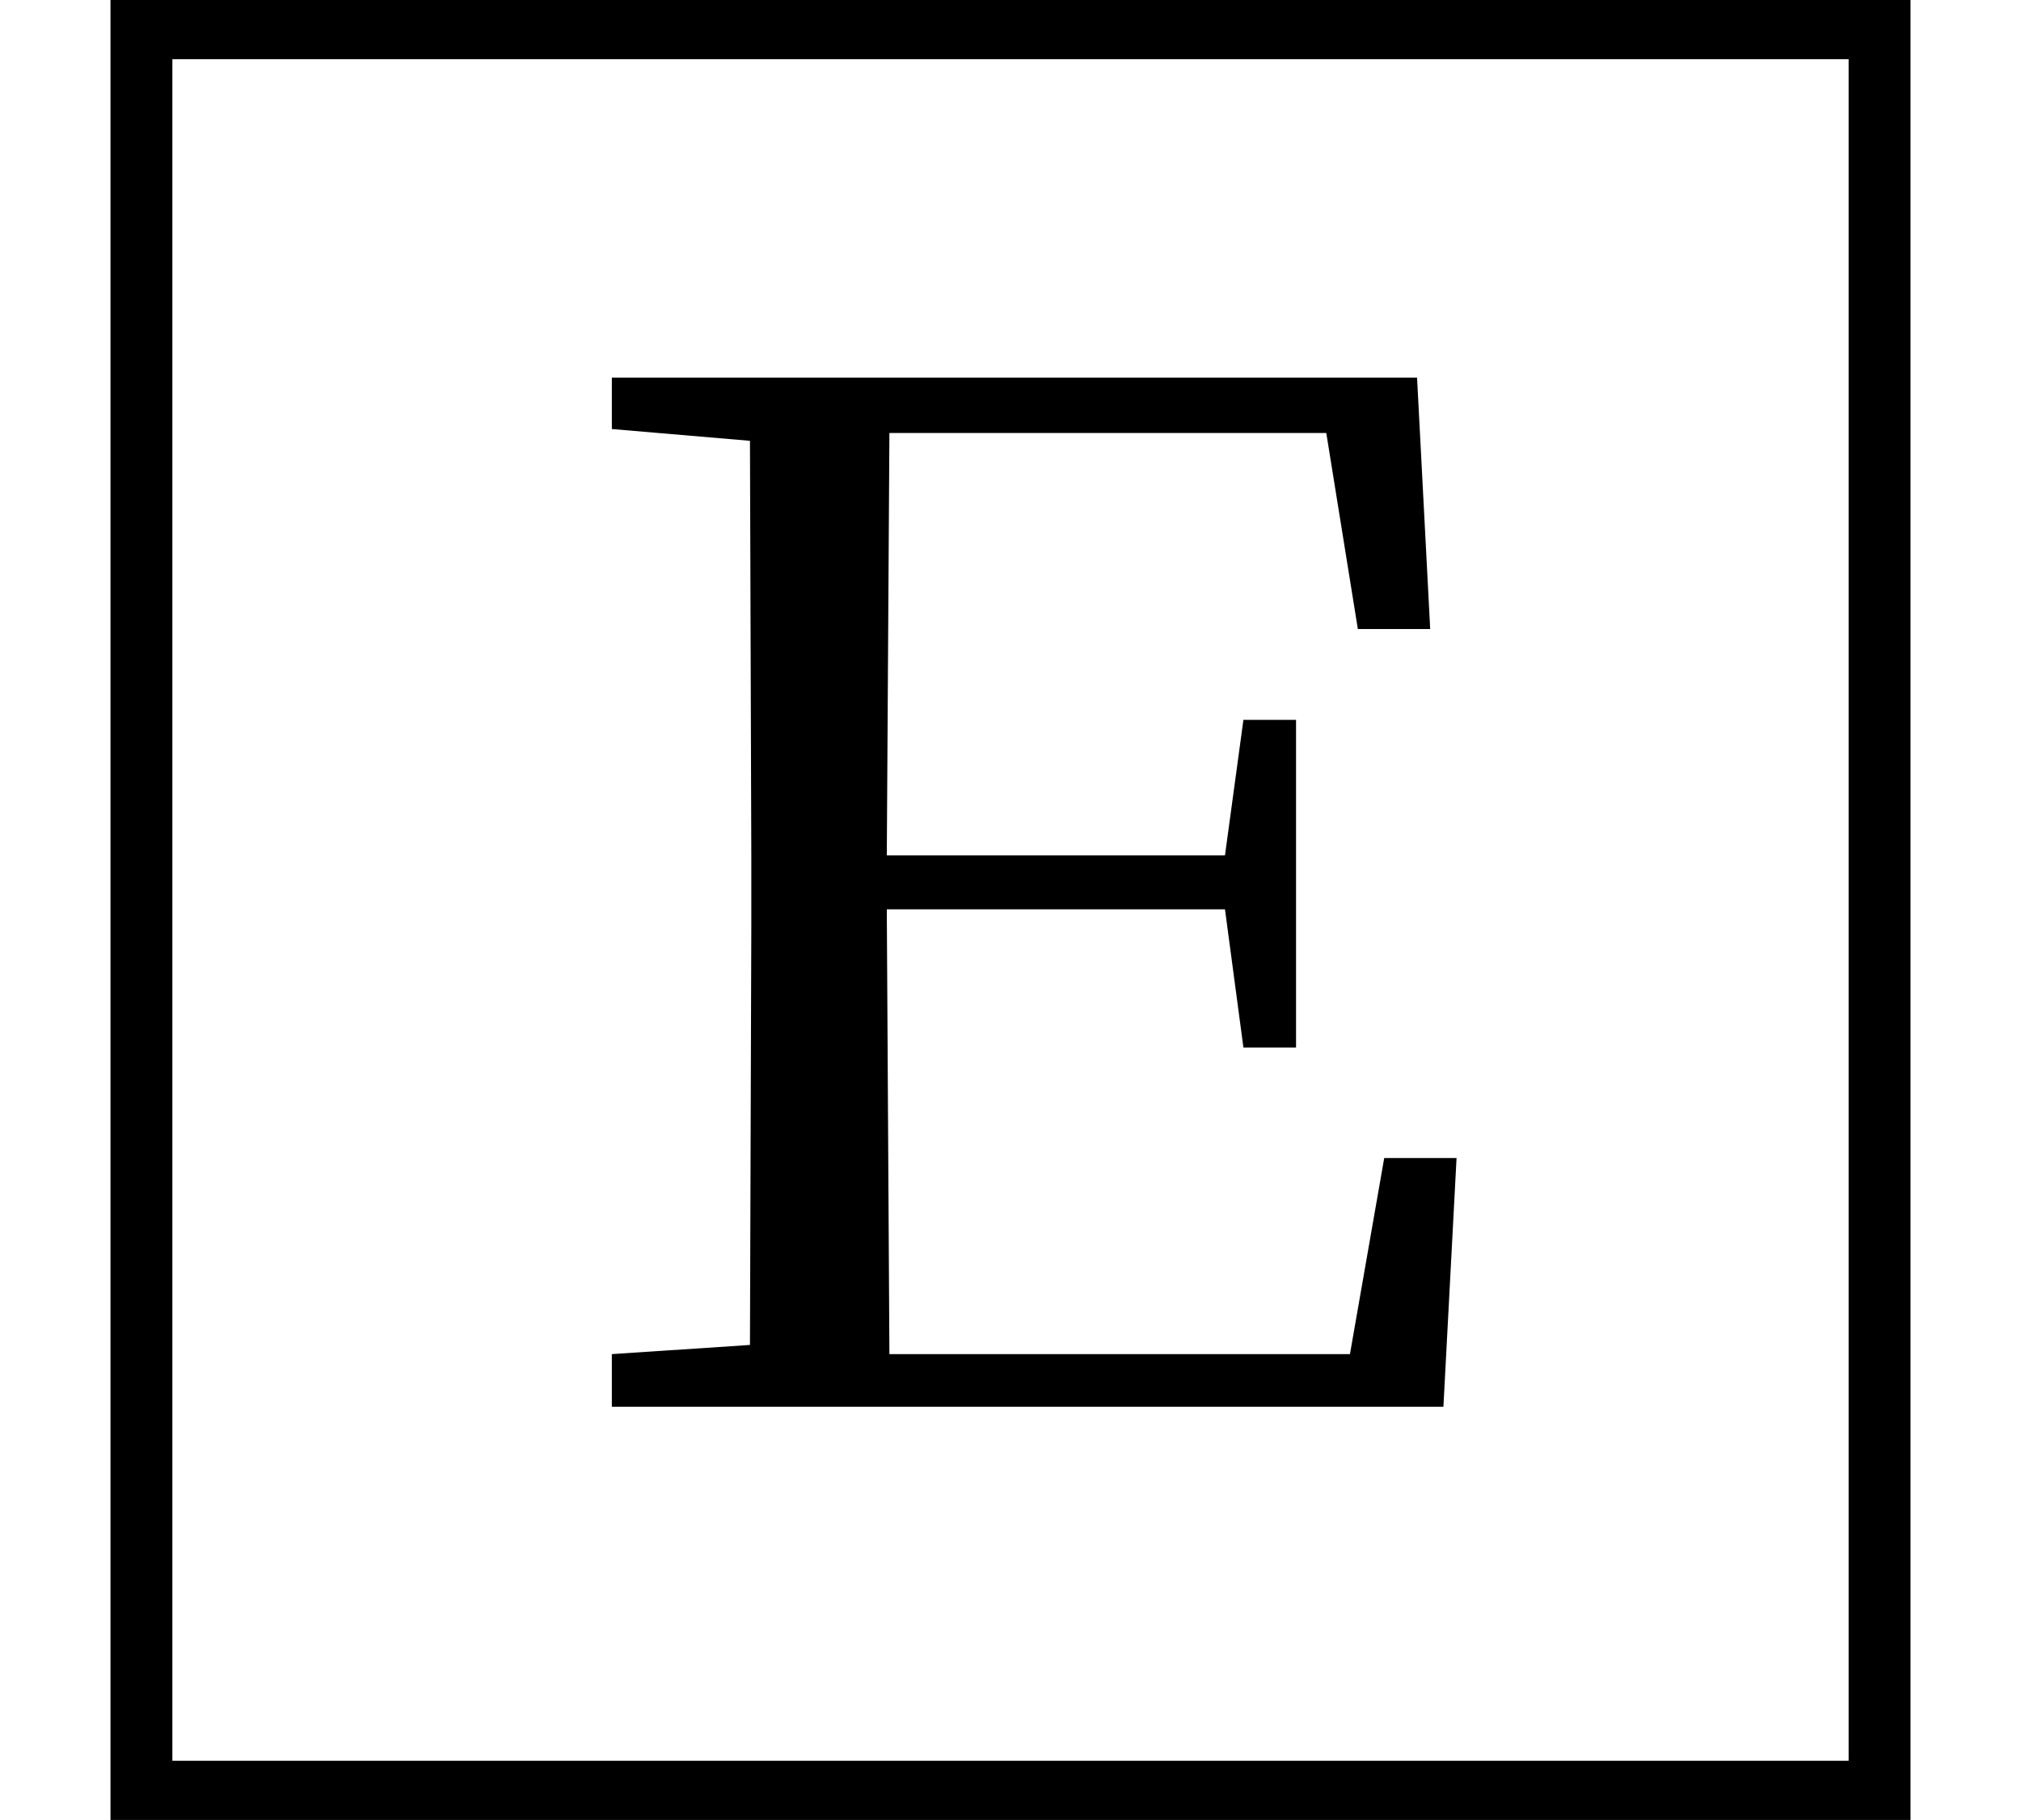 <svg height="21.609" viewBox="0 0 24 21.609" width="24" xmlns="http://www.w3.org/2000/svg">
<path d="M1.312,-1.688 L22.688,-1.688 L22.688,19.922 L1.312,19.922 Z M2.047,-0.984 L2.047,19.219 L21.953,19.219 L21.953,-0.984 Z M7.266,14.828 L8.906,14.688 L8.922,9.766 L8.922,8.906 L8.906,3.953 L7.266,3.844 L7.266,3.219 L17.141,3.219 L17.297,6.172 L16.438,6.172 L16.031,3.844 L10.562,3.844 L10.531,9.125 L14.547,9.125 L14.766,7.484 L15.391,7.484 L15.391,11.375 L14.766,11.375 L14.547,9.766 L10.531,9.766 L10.562,14.781 L15.75,14.781 L16.125,12.453 L16.984,12.453 L16.828,15.438 L7.266,15.438 Z" transform="translate(0, 19.922) scale(1, -1)"/>
</svg>
